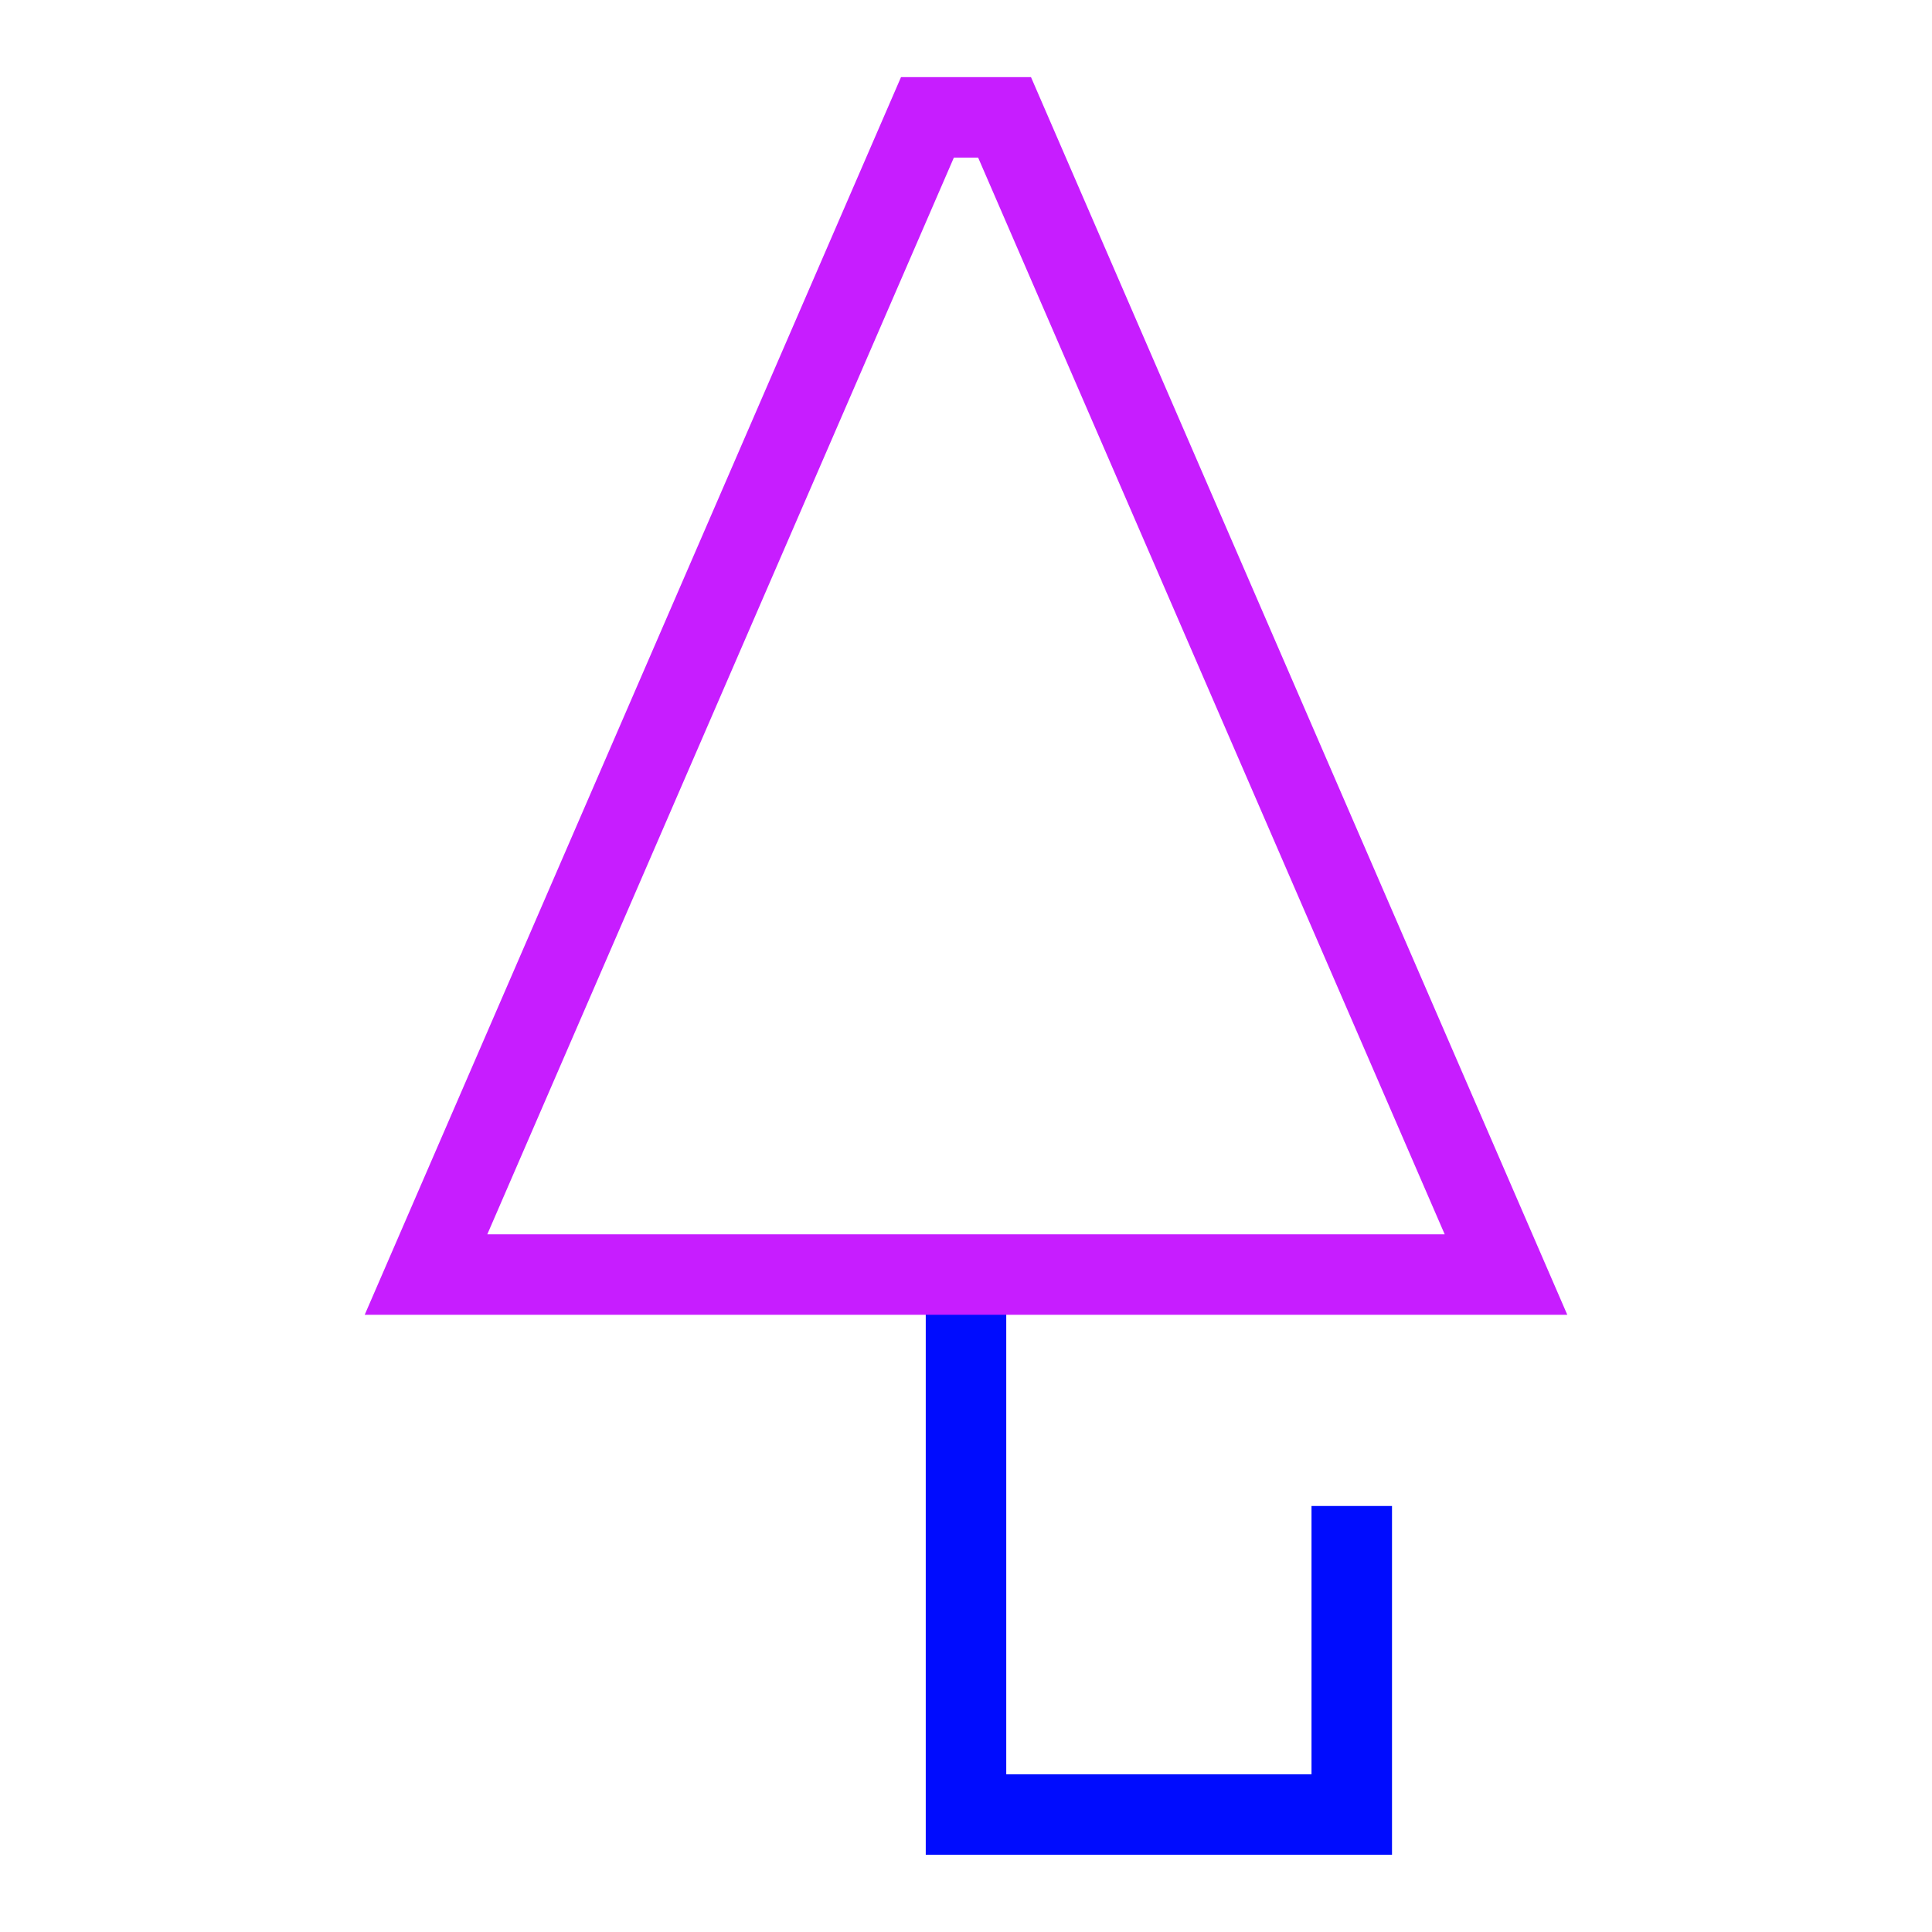 <svg xmlns="http://www.w3.org/2000/svg" fill="none" viewBox="-0.5 -0.5 24 24" id="Closed-Umbrella--Streamline-Sharp-Neon">
  <desc>
    Closed Umbrella Streamline Icon: https://streamlinehq.com
  </desc>
  <g id="closed-umbrella--storm-rain-umbrella-close-weather">
    <path id="Vector 2182" stroke="#000cfe" d="M11.5 15.333v6.708h4.792v-3.833" stroke-width="1"></path>
    <path id="Rectangle 733" stroke="#c71dff" d="M11.021 0.958h0.958L18.208 15.333H4.792l6.229 -14.375Z" stroke-width="1"></path>
  </g>
</svg>